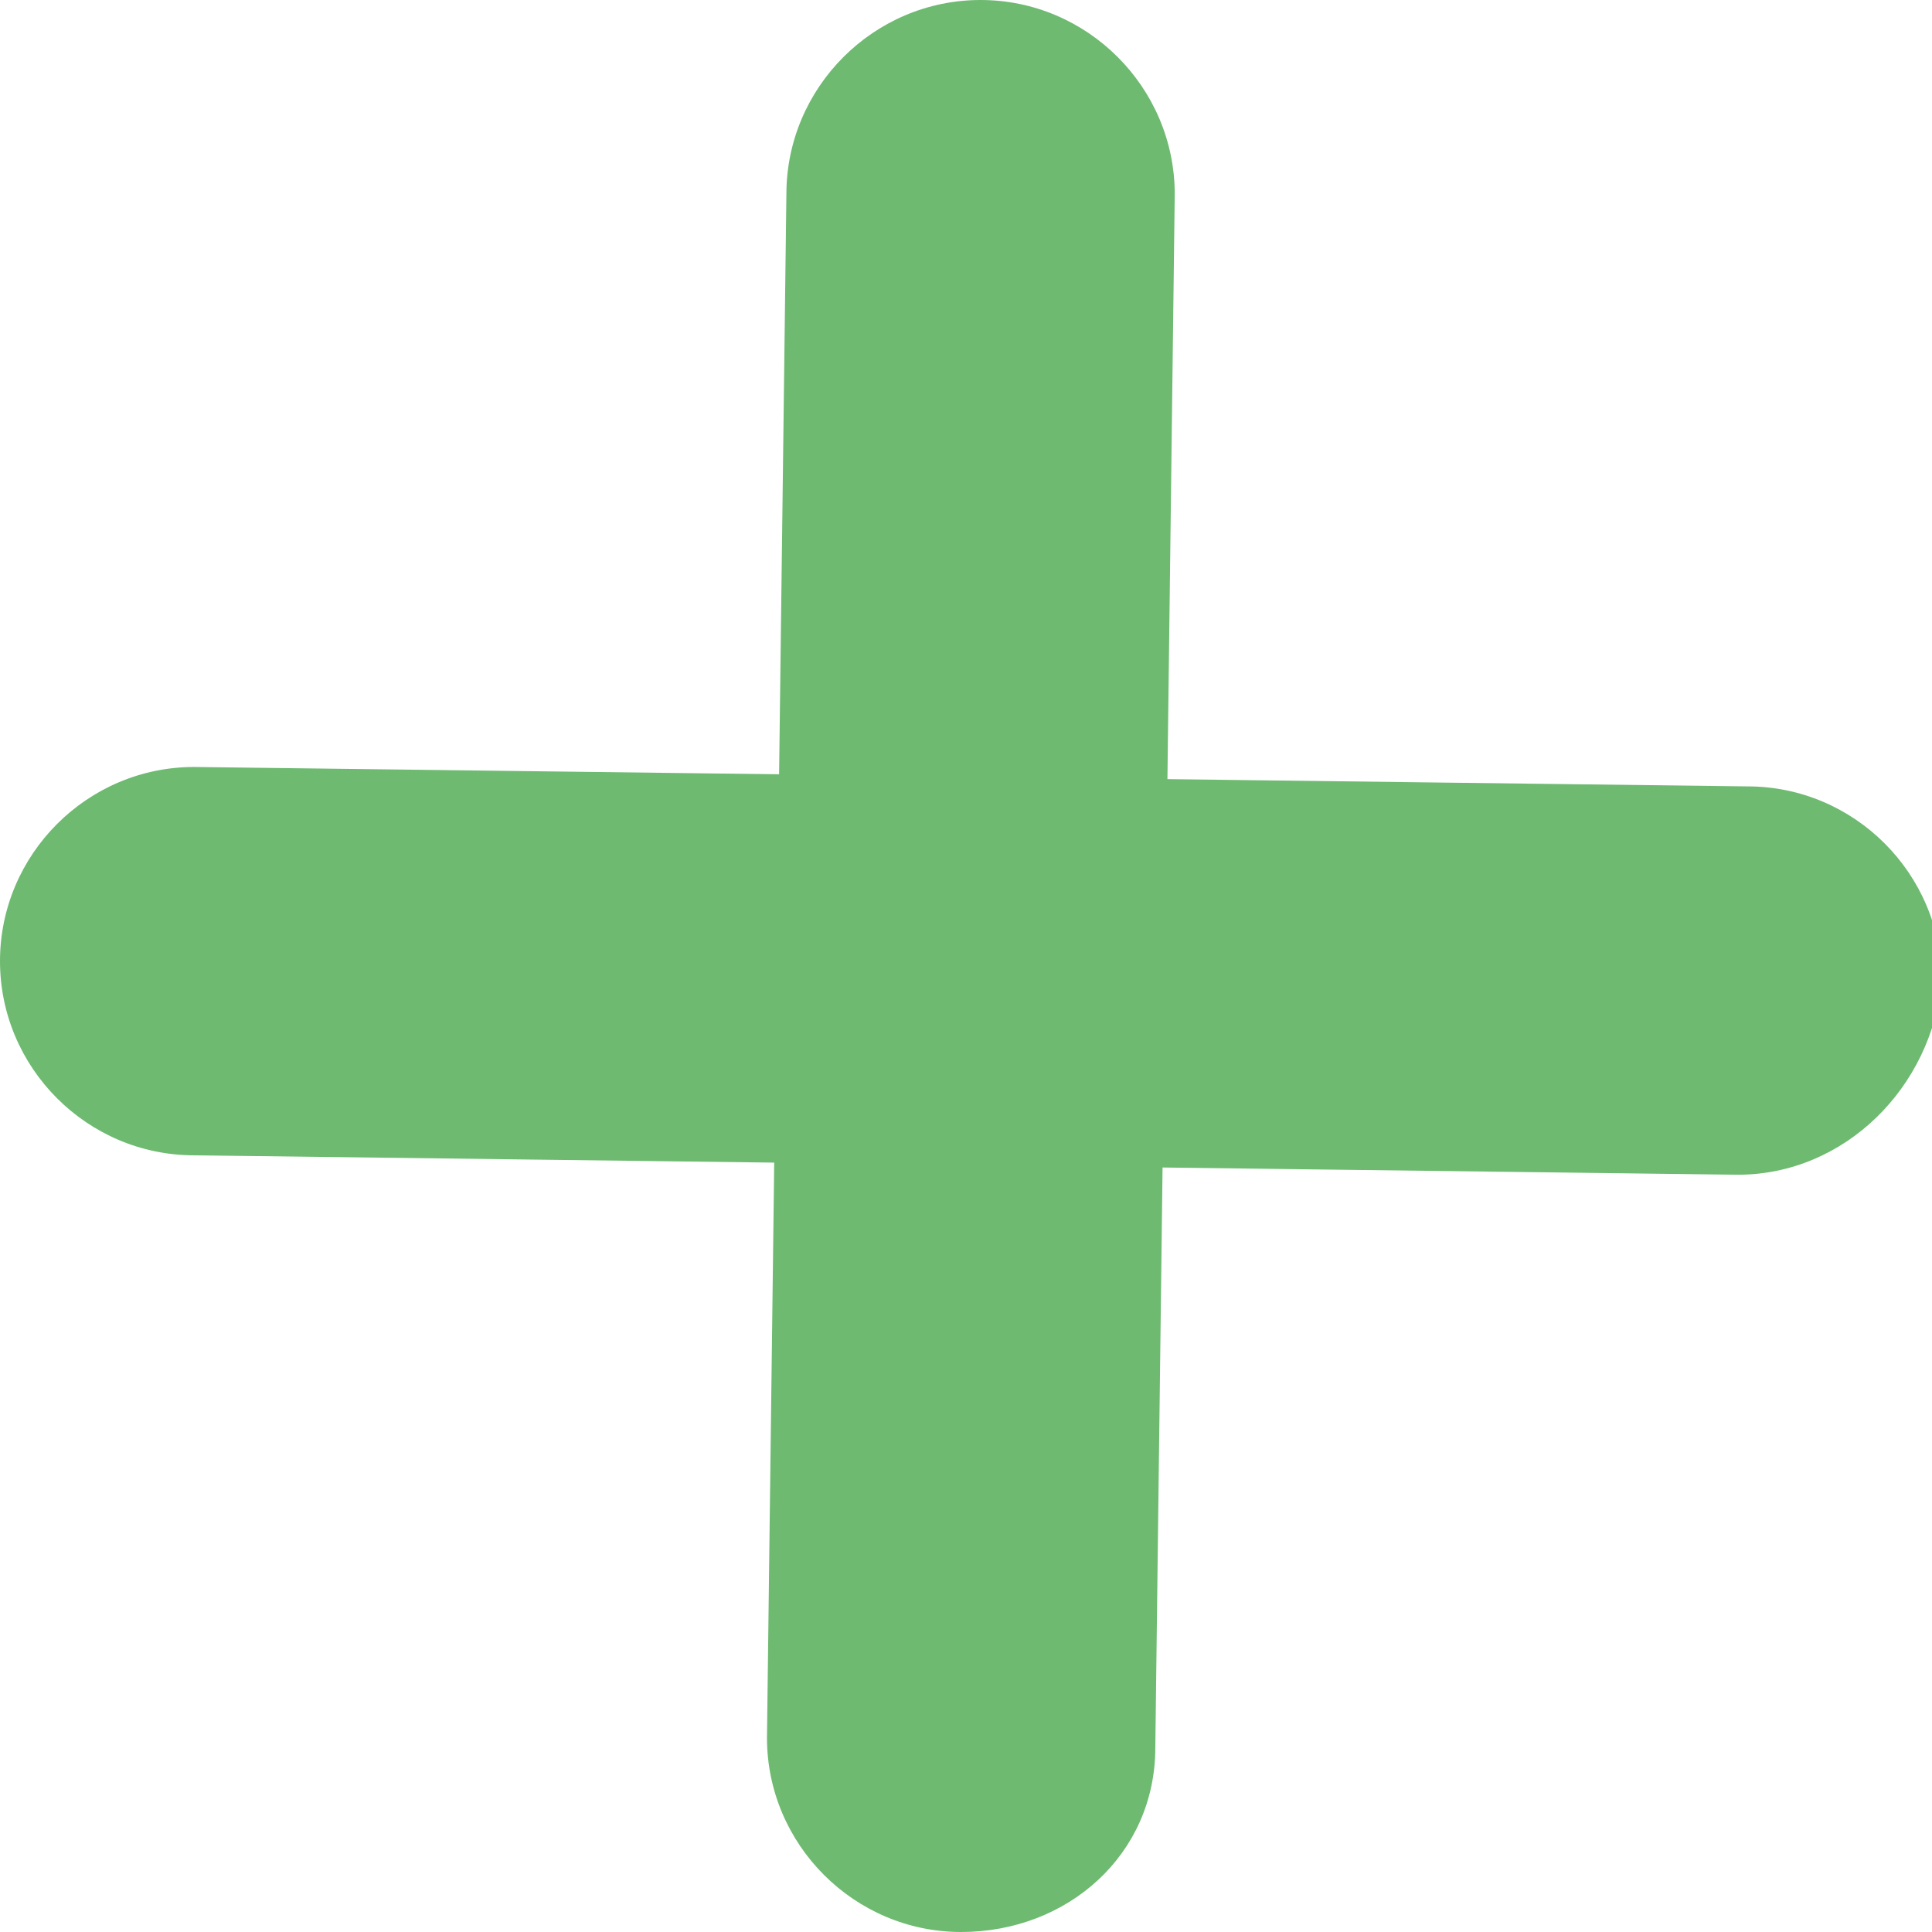 <?xml version="1.0" encoding="utf-8"?>
<!-- Generator: Adobe Illustrator 19.0.1, SVG Export Plug-In . SVG Version: 6.00 Build 0)  -->
<svg version="1.1" id="Слой_1" xmlns="http://www.w3.org/2000/svg" xmlns:xlink="http://www.w3.org/1999/xlink" x="0px" y="0px"
	 width="19.9px" height="19.9px" viewBox="0 0 19.9 19.9" style="enable-background:new 0 0 19.9 19.9;" xml:space="preserve">
<style type="text/css">
	.st0{fill:#6EBA71;}
</style>
<g>
	<path class="st0" d="M9.9,19.9C9.9,19.9,9.9,19.9,9.9,19.9c-1.1,0-2-0.9-2-2L8.1,2c0-1.1,0.9-2,2-2c1.1,0,2,0.9,2,2L11.9,18
		C11.9,19.1,11,19.9,9.9,19.9z"/>
	<path class="st0" d="M17.9,12.1C17.9,12.1,17.9,12.1,17.9,12.1L2,11.9c-1.1,0-2-0.9-2-2c0-1.1,0.9-2,2-2L18,8.1c1.1,0,2,0.9,2,2
		C19.9,11.2,19,12.1,17.9,12.1z"/>
</g>
</svg>

